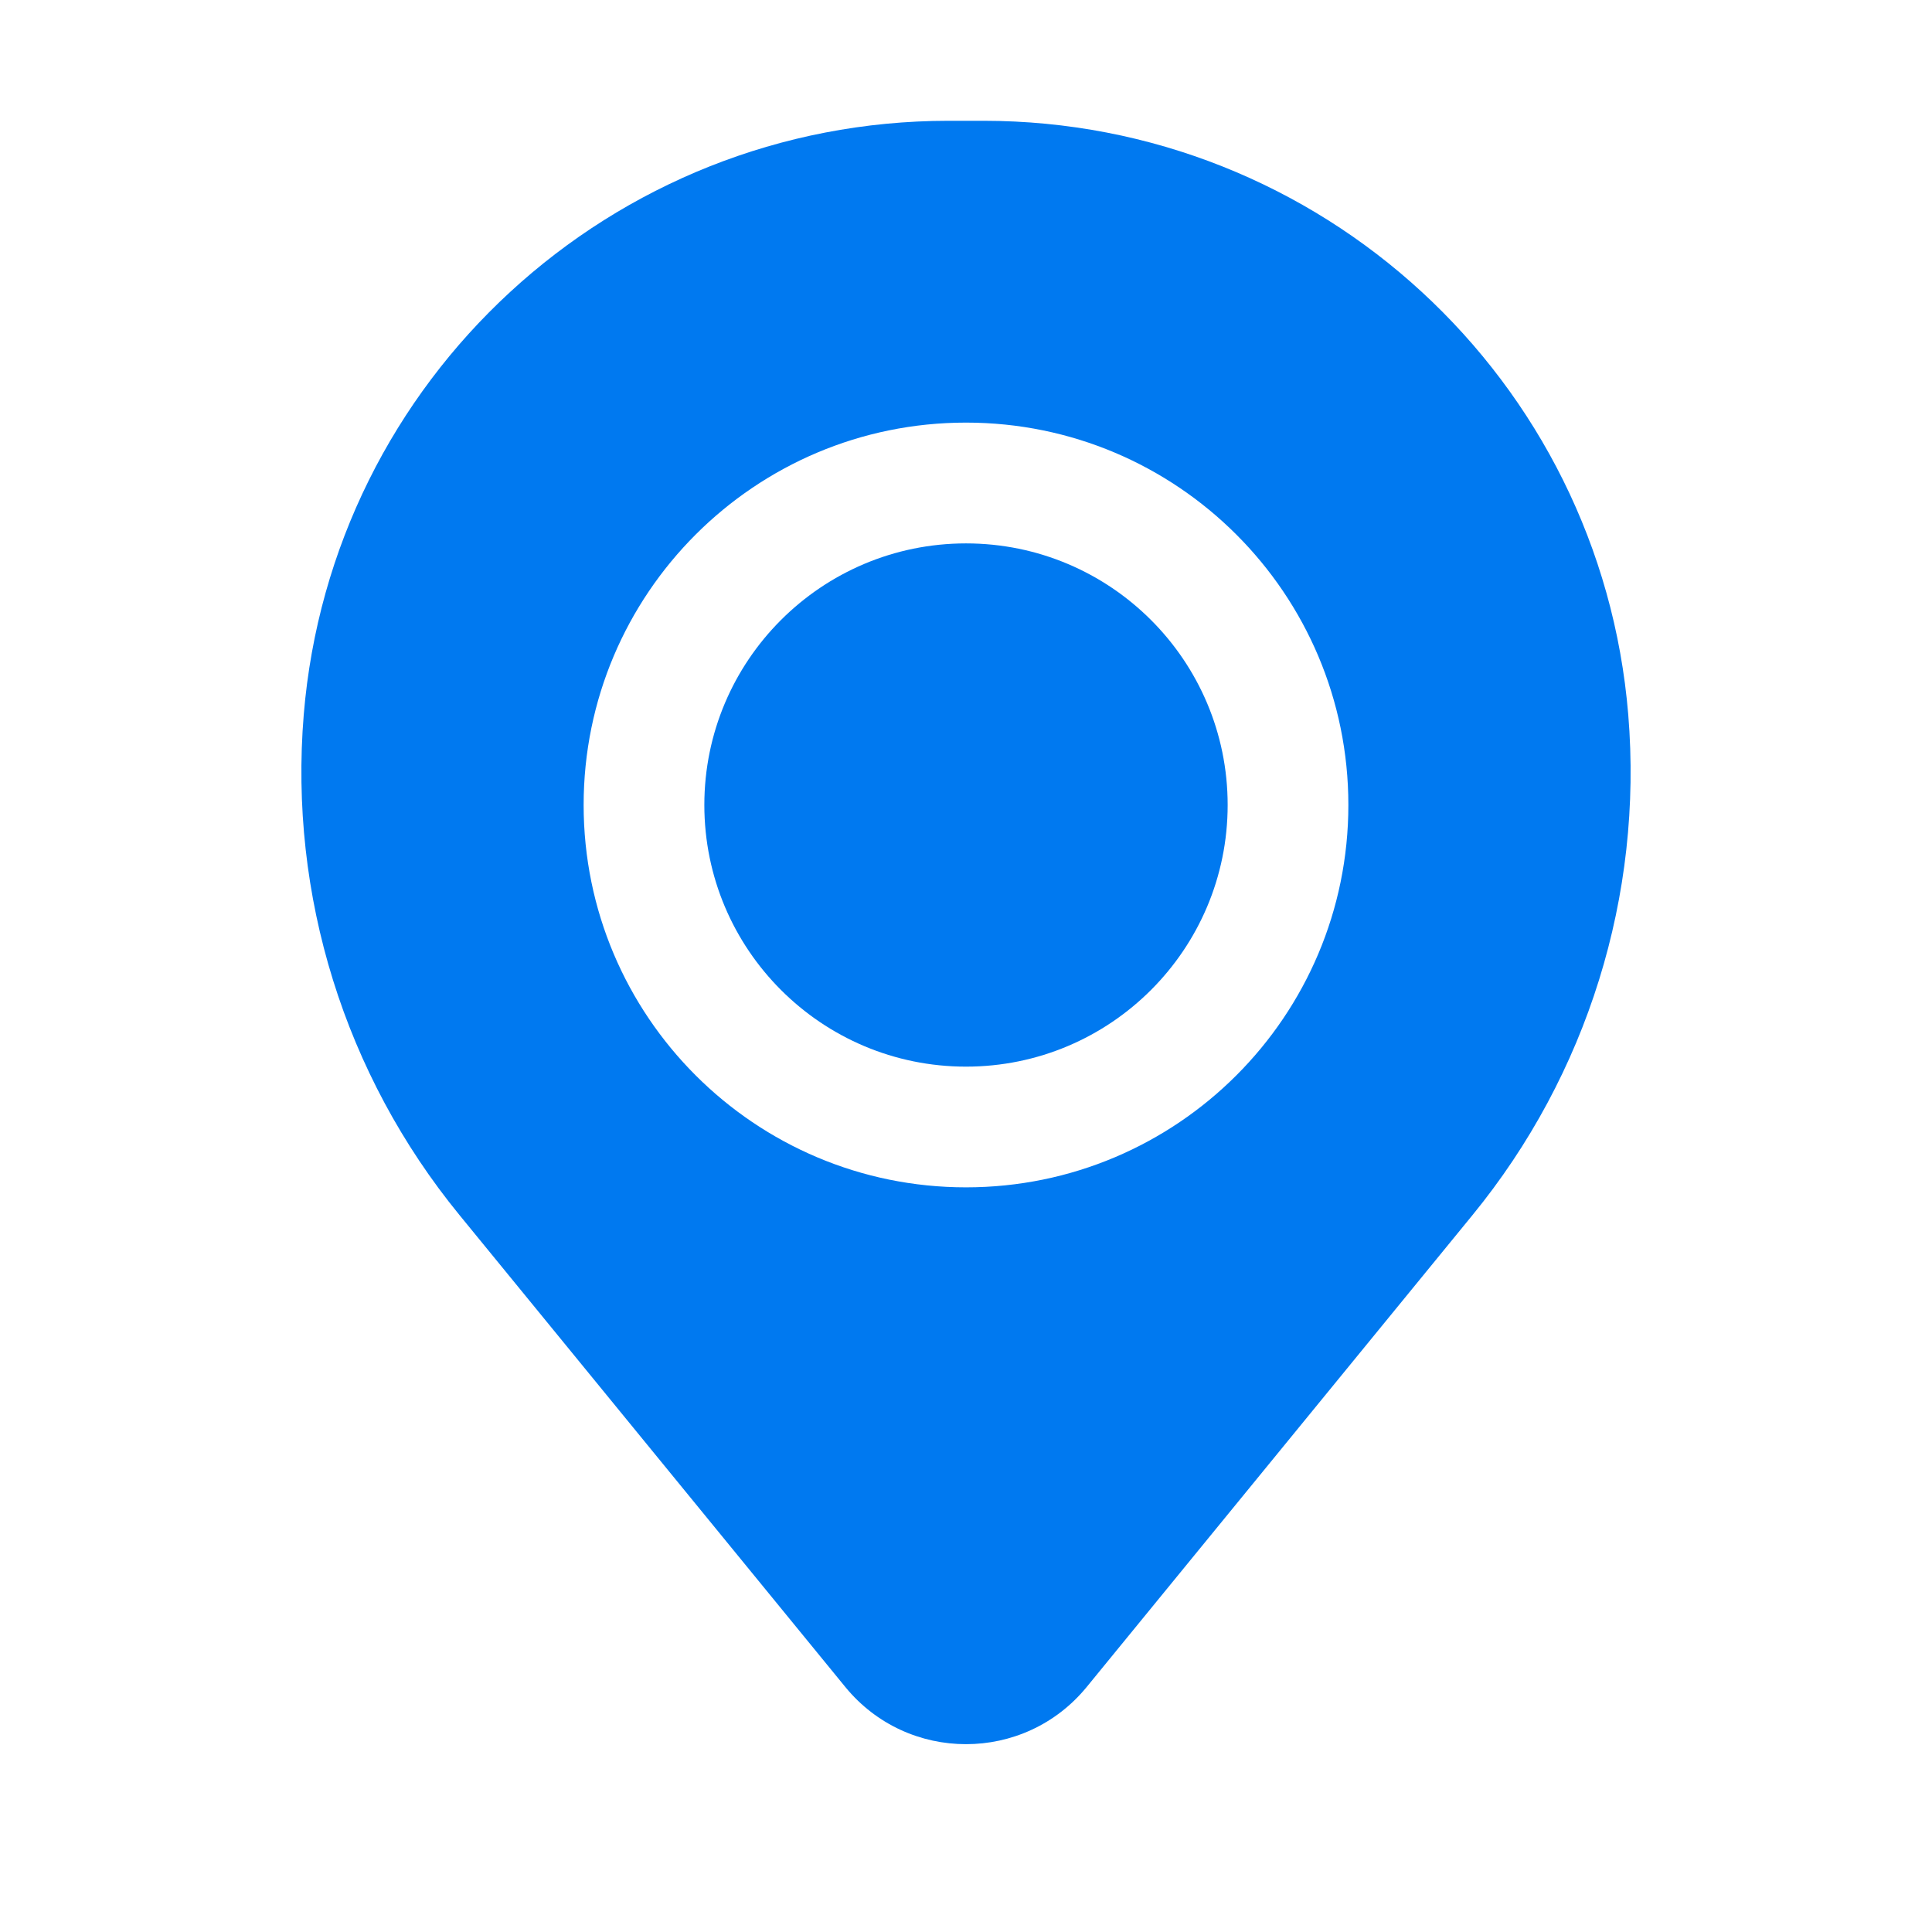 <svg width="23" height="23" viewBox="0 0 23 23" fill="none" xmlns="http://www.w3.org/2000/svg">
<g id="Solid/Navigation/Location">
<g id="Icon">
<path d="M8.385 9.583C8.385 7.863 9.78 6.469 11.5 6.469C13.22 6.469 14.615 7.863 14.615 9.583C14.615 11.303 13.22 12.698 11.5 12.698C9.78 12.698 8.385 11.303 8.385 9.583Z" fill="#0079F0"/>
<path fill-rule="evenodd" clip-rule="evenodd" d="M3.616 8.508C3.946 4.512 7.284 1.438 11.293 1.438H11.707C15.716 1.438 19.054 4.512 19.384 8.508C19.561 10.659 18.897 12.794 17.53 14.465L12.937 20.083C12.194 20.991 10.806 20.991 10.063 20.083L5.47 14.465C4.103 12.794 3.439 10.659 3.616 8.508ZM11.5 5.031C8.986 5.031 6.948 7.069 6.948 9.583C6.948 12.097 8.986 14.135 11.5 14.135C14.014 14.135 16.052 12.097 16.052 9.583C16.052 7.069 14.014 5.031 11.5 5.031Z" fill="#0079F0"/>
</g>
</g>
</svg>
